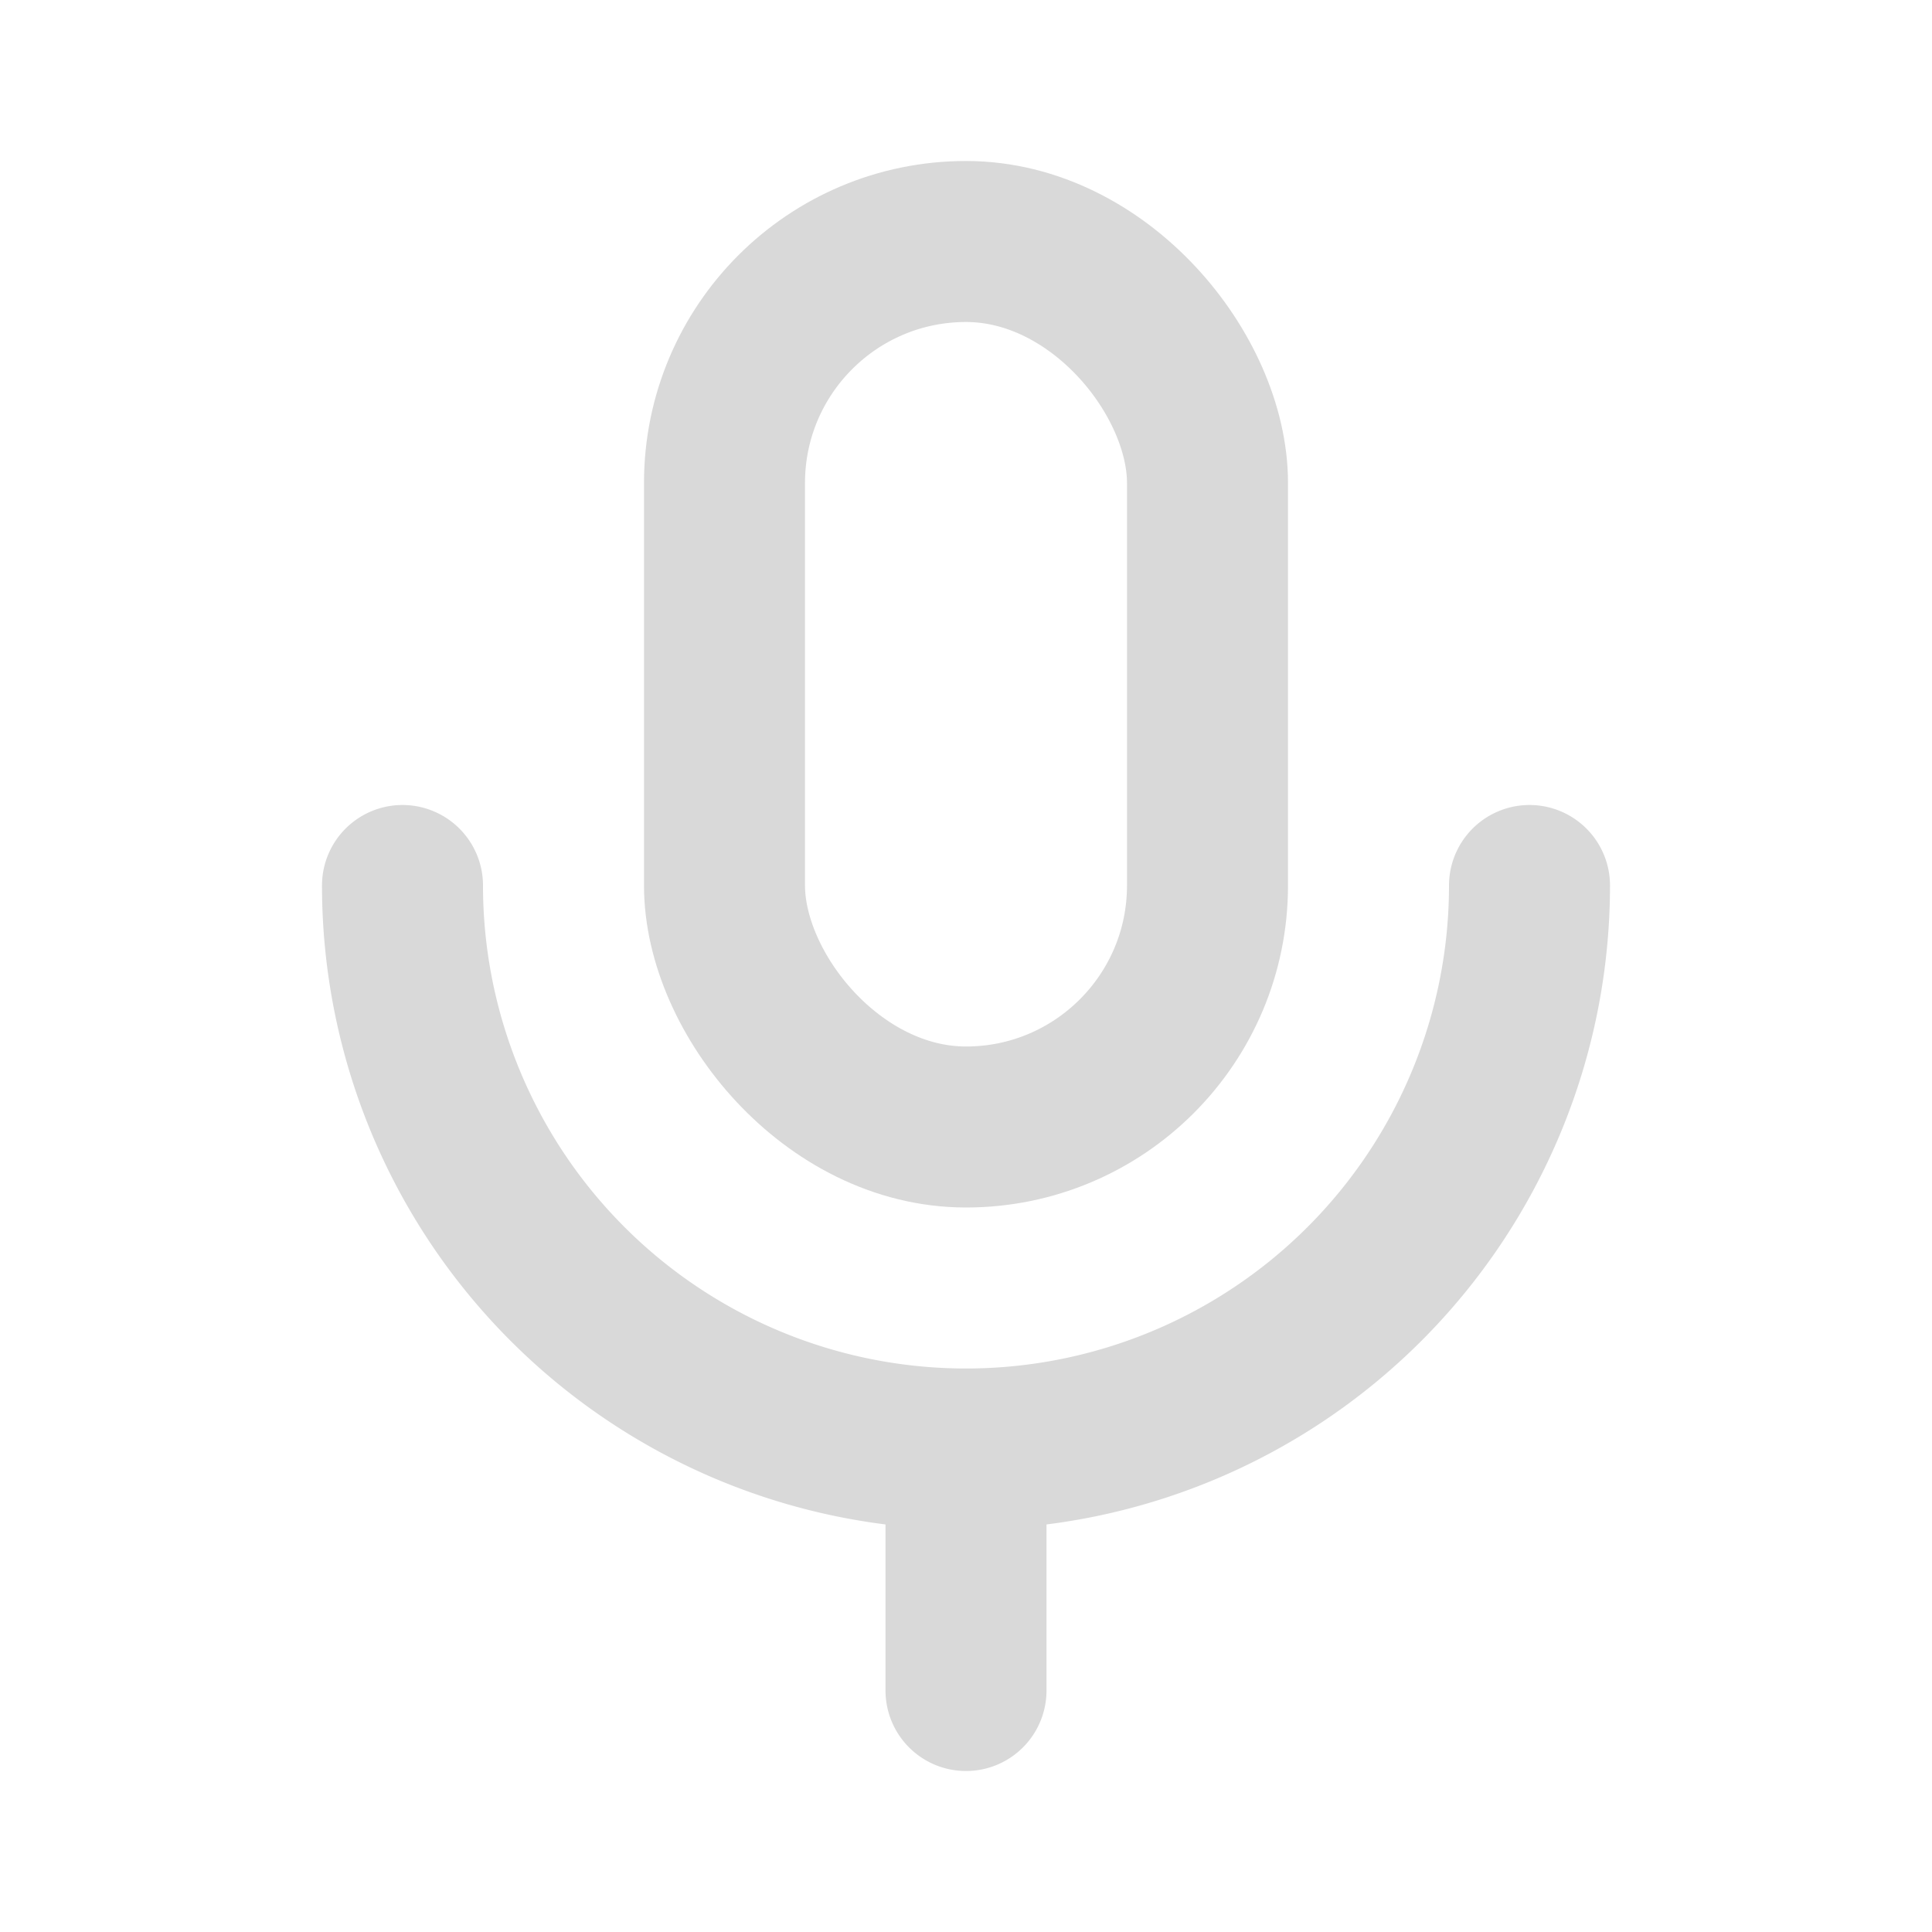 <svg xmlns="http://www.w3.org/2000/svg" width="32" height="32" viewBox="0 0 24 24"><g fill="none" stroke="#D9D9D9" stroke-linecap="round" stroke-linejoin="round" stroke-width="2"><rect width="6" height="11" x="9" y="3" rx="3"/><path d="M19 11a7 7 0 1 1-14 0m7 7v3"/></g></svg>